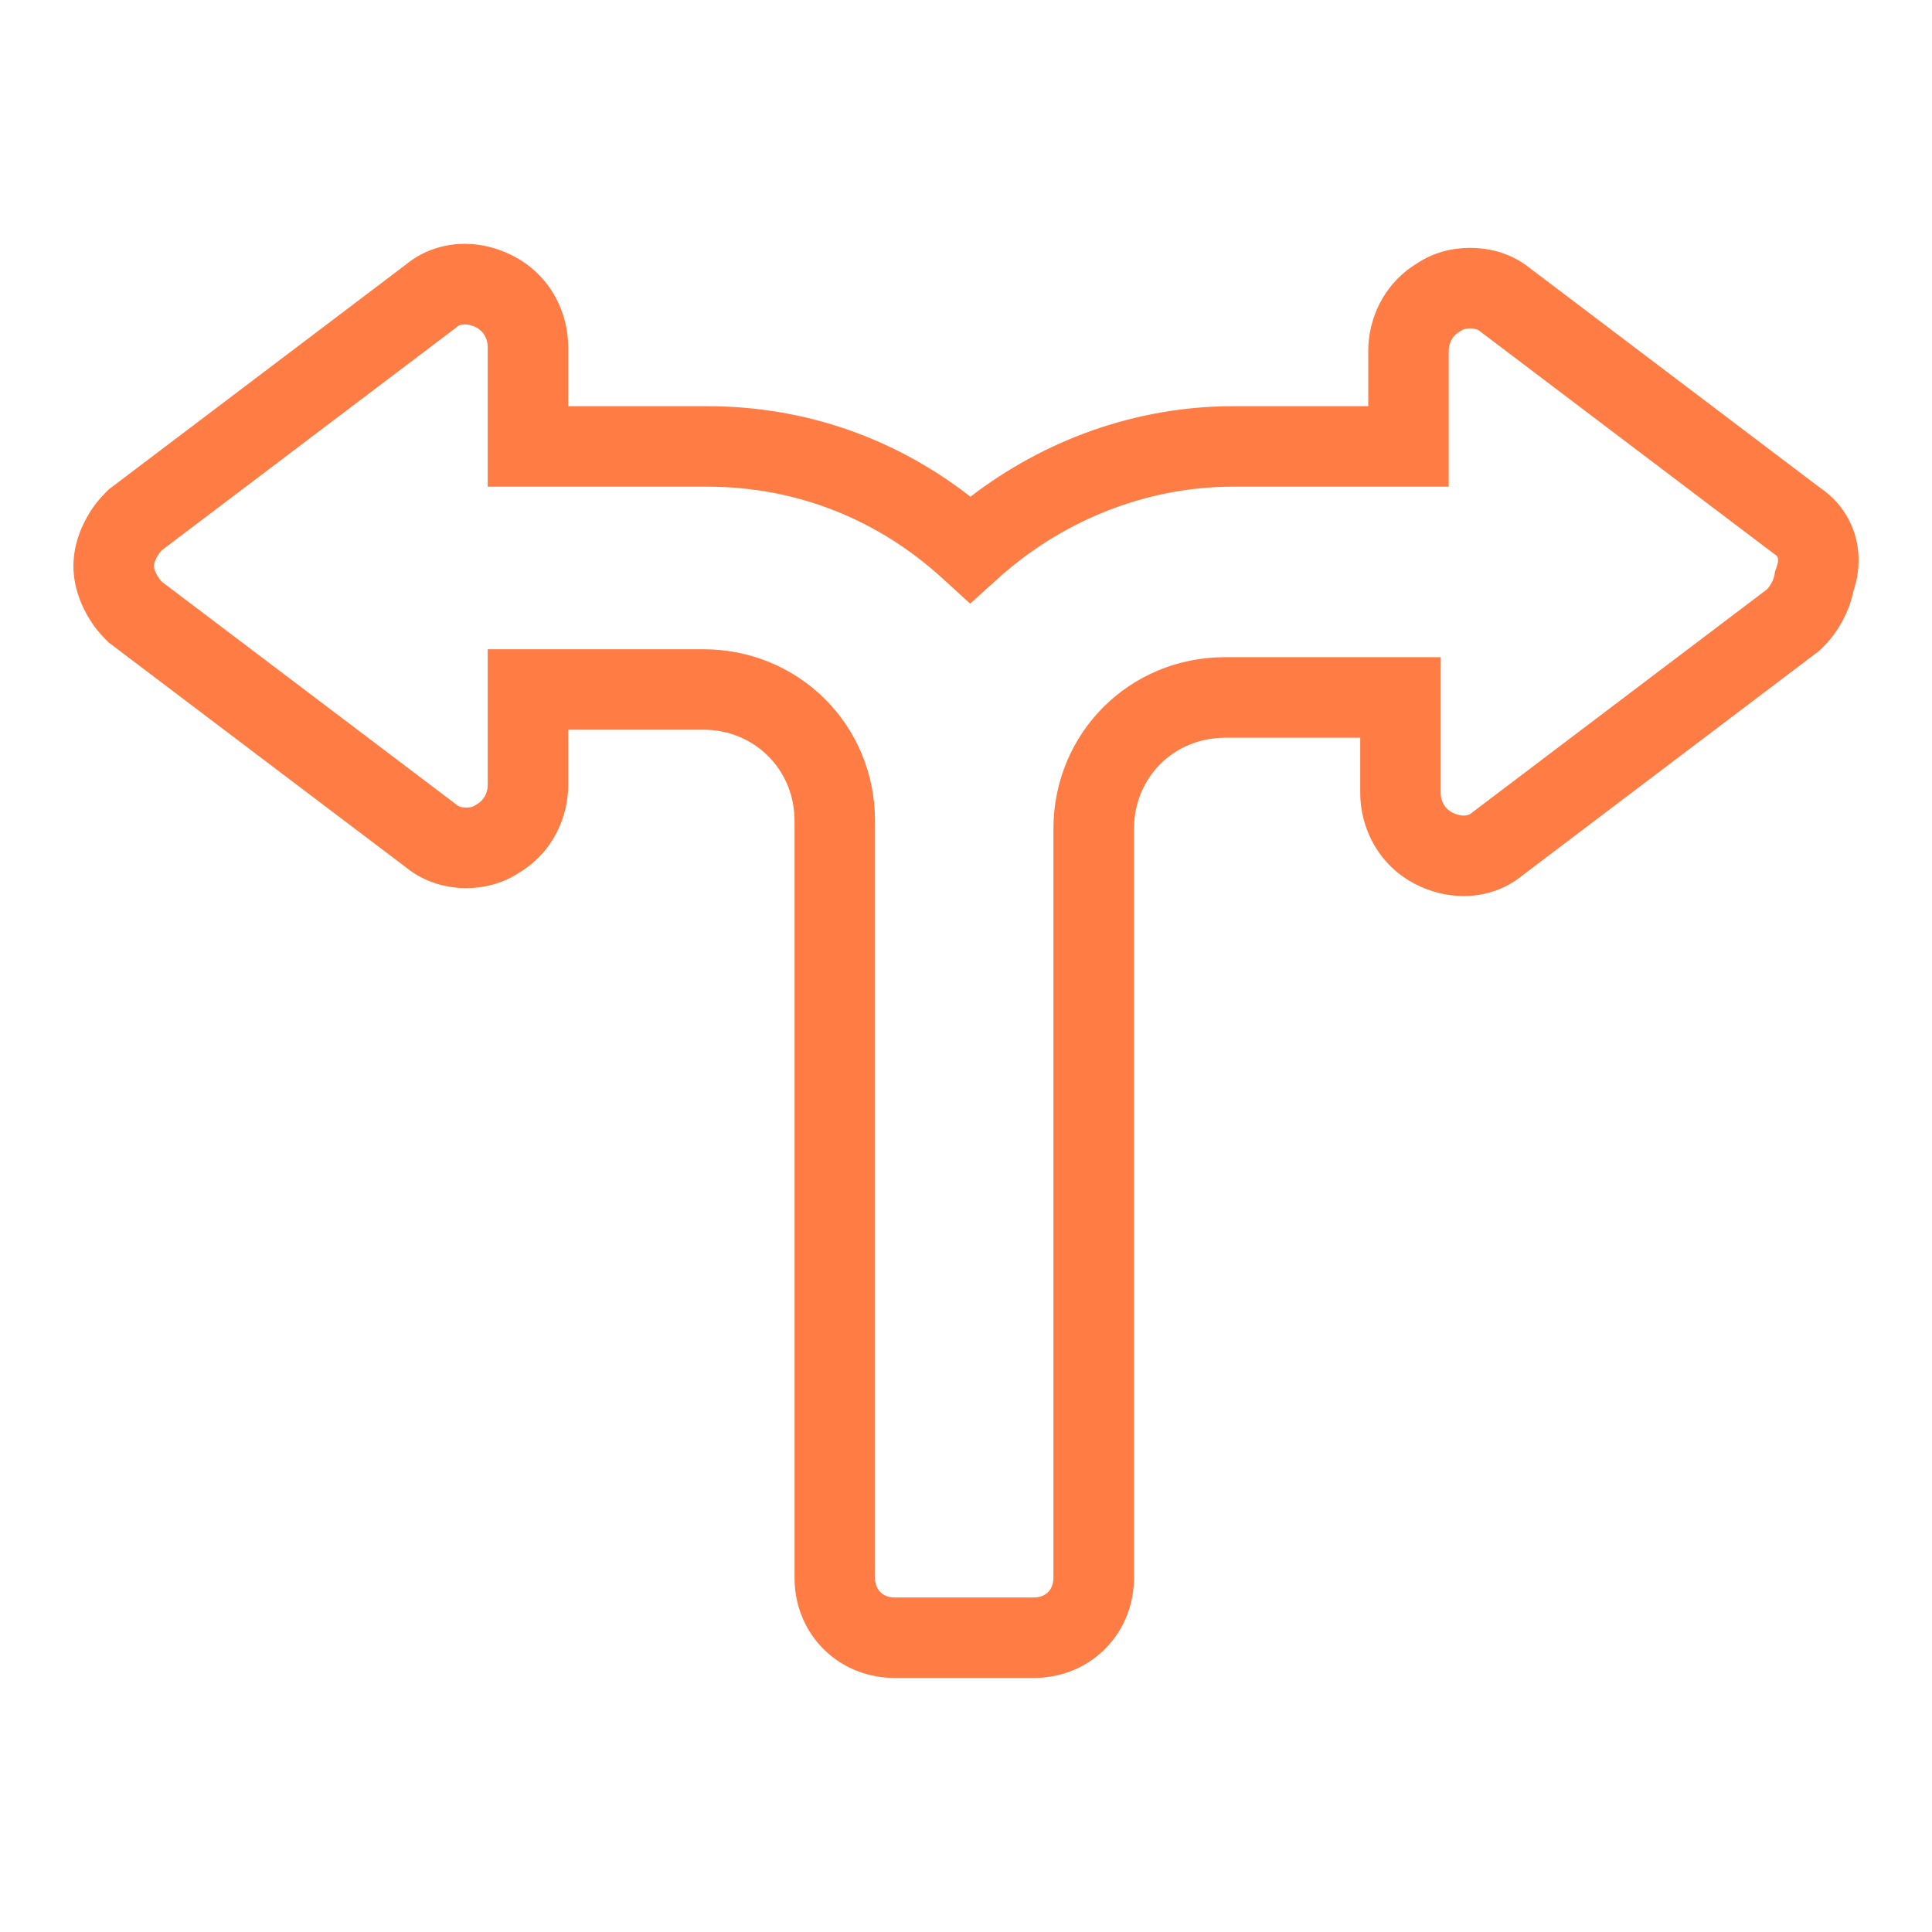 <svg width="20" height="20" viewBox="0 0 20 20" fill="none" xmlns="http://www.w3.org/2000/svg">
<path fill-rule="evenodd" clip-rule="evenodd" d="M4.2 2.74C4.41 2.566 4.647 2.524 4.811 2.524C4.998 2.524 5.166 2.576 5.3 2.643C5.704 2.845 5.882 3.242 5.882 3.591V4.205H7.322C8.346 4.205 9.281 4.545 10.046 5.142C10.796 4.565 11.746 4.205 12.765 4.205H14.164V3.632C14.164 3.309 14.316 2.944 14.662 2.731C14.766 2.66 14.867 2.624 14.932 2.605C15.036 2.576 15.134 2.566 15.219 2.566C15.305 2.566 15.403 2.576 15.507 2.605C15.585 2.628 15.715 2.675 15.842 2.779L18.846 5.053C19.045 5.187 19.173 5.388 19.22 5.605C19.263 5.808 19.226 5.975 19.21 6.039C19.202 6.071 19.192 6.102 19.185 6.125C19.159 6.254 19.112 6.352 19.09 6.395C19.049 6.477 18.981 6.59 18.878 6.693L18.838 6.733L15.763 9.06C15.553 9.234 15.316 9.276 15.152 9.276C14.965 9.276 14.797 9.225 14.663 9.158C14.259 8.956 14.081 8.558 14.081 8.21V7.637H12.683C12.151 7.637 11.739 8.049 11.739 8.581V16.334C11.739 16.584 11.652 16.857 11.439 17.07C11.226 17.283 10.953 17.37 10.703 17.37H9.26C9.01 17.37 8.737 17.283 8.524 17.07C8.311 16.857 8.225 16.584 8.225 16.334V8.498C8.225 7.967 7.812 7.554 7.28 7.554H5.882V8.127C5.882 8.45 5.73 8.815 5.384 9.028C5.279 9.099 5.179 9.135 5.113 9.154C5.01 9.183 4.911 9.194 4.826 9.194C4.741 9.194 4.643 9.183 4.539 9.154C4.461 9.131 4.331 9.084 4.204 8.98L1.125 6.651L1.085 6.61C0.982 6.508 0.914 6.395 0.873 6.312C0.844 6.255 0.76 6.08 0.76 5.859C0.76 5.638 0.844 5.463 0.873 5.406C0.914 5.323 0.982 5.21 1.085 5.108L1.125 5.067L4.2 2.74ZM4.765 3.364C4.752 3.369 4.741 3.374 4.732 3.382L4.722 3.391L1.674 5.697C1.665 5.706 1.655 5.719 1.645 5.734C1.634 5.749 1.625 5.765 1.618 5.778C1.612 5.791 1.606 5.805 1.6 5.822C1.595 5.84 1.593 5.852 1.593 5.859C1.593 5.866 1.595 5.878 1.6 5.896C1.606 5.913 1.612 5.927 1.618 5.94C1.625 5.953 1.634 5.969 1.645 5.984C1.655 5.999 1.665 6.012 1.674 6.021L4.722 8.327L4.73 8.334C4.74 8.342 4.753 8.348 4.768 8.353C4.786 8.358 4.806 8.36 4.826 8.36C4.847 8.36 4.867 8.358 4.884 8.353C4.897 8.349 4.909 8.344 4.918 8.337L4.931 8.329L4.944 8.321C5.011 8.28 5.049 8.205 5.049 8.127V6.721H7.28C8.272 6.721 9.058 7.506 9.058 8.498V16.334C9.058 16.396 9.079 16.446 9.113 16.481C9.148 16.516 9.198 16.537 9.26 16.537H10.703C10.765 16.537 10.815 16.516 10.85 16.481C10.885 16.446 10.905 16.396 10.905 16.334V8.581C10.905 7.589 11.691 6.803 12.683 6.803H14.914V8.21C14.914 8.293 14.956 8.373 15.036 8.412C15.077 8.433 15.117 8.443 15.152 8.443C15.167 8.443 15.183 8.441 15.198 8.436C15.212 8.432 15.222 8.426 15.232 8.418L15.241 8.41L18.289 6.103C18.298 6.094 18.308 6.082 18.319 6.067C18.329 6.051 18.338 6.036 18.345 6.022C18.35 6.013 18.355 6.002 18.359 5.989C18.364 5.976 18.367 5.964 18.369 5.954L18.375 5.916L18.388 5.88C18.389 5.877 18.39 5.873 18.392 5.868C18.393 5.865 18.394 5.862 18.395 5.858C18.398 5.85 18.4 5.843 18.401 5.837C18.404 5.828 18.406 5.818 18.406 5.808C18.407 5.797 18.407 5.788 18.405 5.78C18.402 5.764 18.393 5.752 18.38 5.743L18.367 5.735L15.324 3.432L15.316 3.425C15.306 3.417 15.293 3.411 15.277 3.407C15.26 3.402 15.24 3.399 15.219 3.399C15.199 3.399 15.179 3.402 15.161 3.407C15.149 3.41 15.137 3.415 15.128 3.422L15.115 3.43L15.102 3.438C15.034 3.479 14.997 3.554 14.997 3.632V5.038H12.765C11.836 5.038 10.969 5.41 10.324 5.995L10.043 6.249L9.763 5.993C9.099 5.385 8.259 5.038 7.322 5.038H5.049V3.591C5.049 3.508 5.007 3.428 4.928 3.388C4.887 3.368 4.846 3.358 4.811 3.358C4.796 3.358 4.78 3.36 4.765 3.364Z" fill="#FF7C44"/>
</svg>
